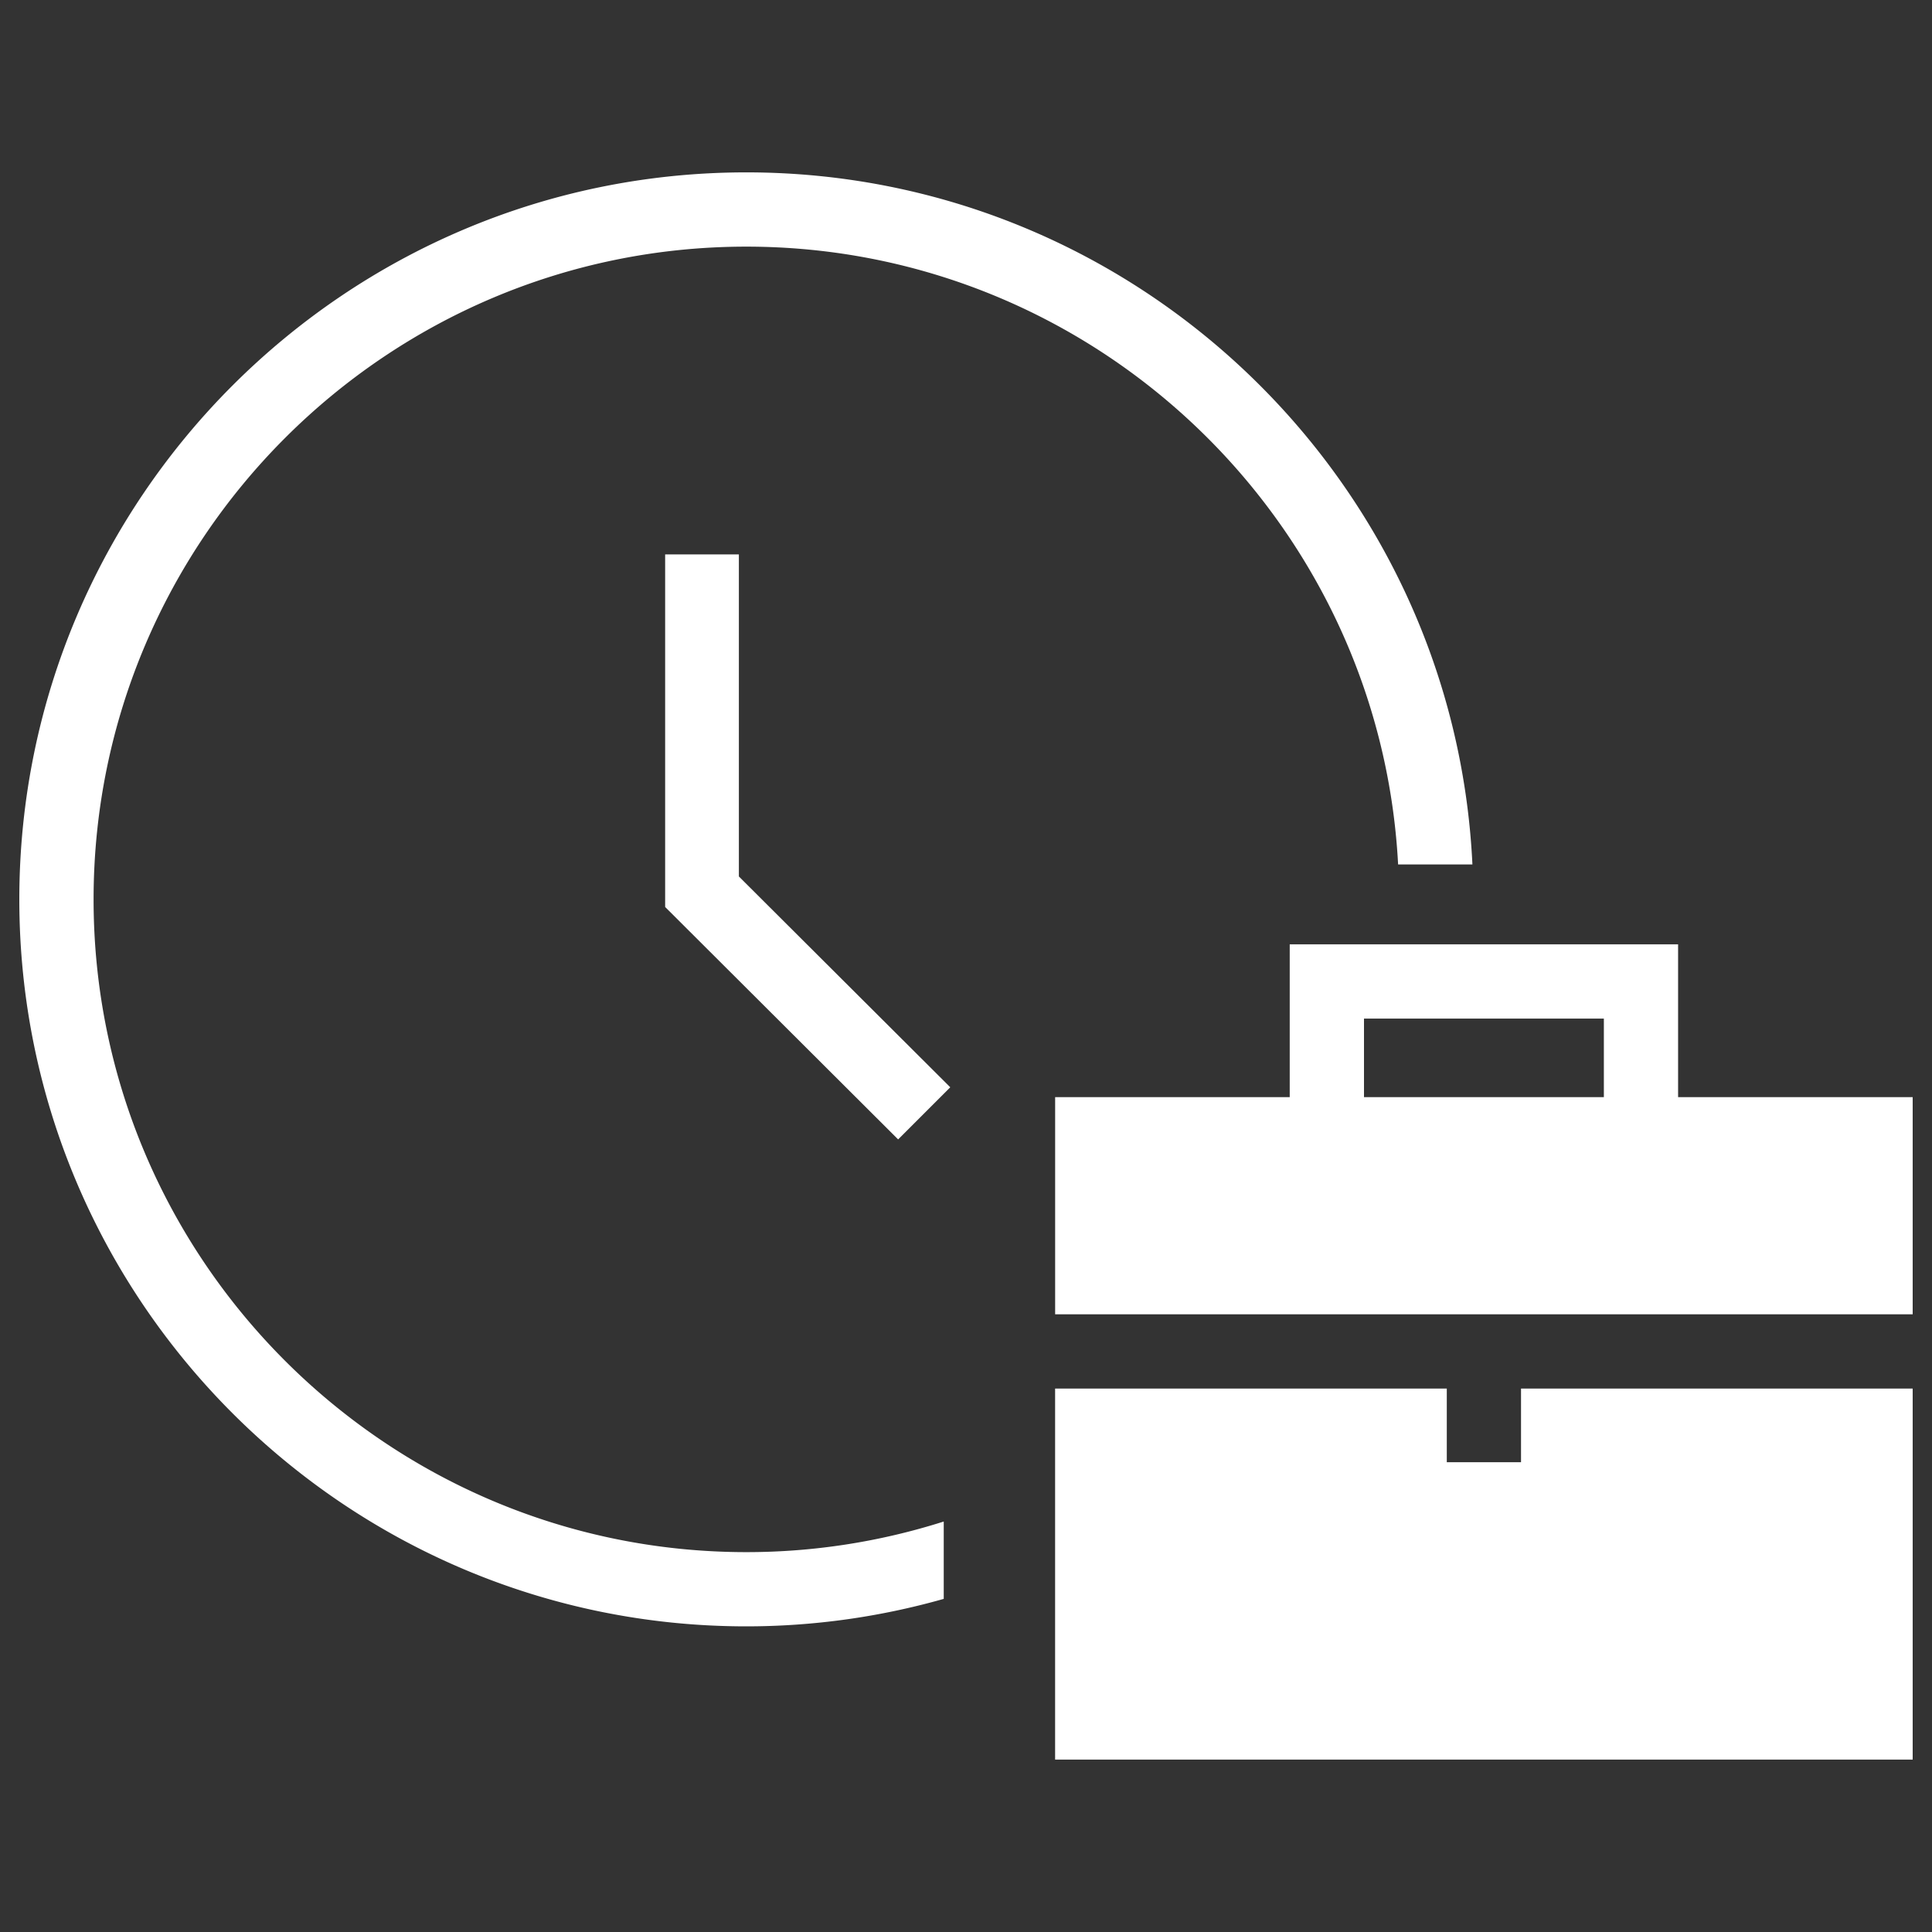 <svg
  xmlns="http://www.w3.org/2000/svg"
  viewBox="0 0 500 500"
  width="500"
  height="500"
  fill="#ffffff"
>
  <rect x="0" y="0" width="500" height="500" fill="#333333" stroke="none"/>
  <path d="M434.29 283.94v-39.55H333.78v39.55h-60.71v56.2H495v-56.2zM353 263.61h62.08v20.33H353z" />
  <polygon points="393.64 378.42 374.43 378.42 374.43 359.36 273.06 359.36 273.06 455.38 495 455.38 495 359.36 393.64 359.36 393.64 378.42" />
  <polygon points="232.44 294.88 172.14 234.73 172.14 143.48 191.22 143.48 191.22 226.83 245.93 281.39 232.44 294.88" />
  <path d="M244.24 393.77a168.28 168.28 0 0 1-51.09 7.92c-93.15 0-168.93-75.79-168.93-168.93S100 63.83 193.15 63.83c90.11 0 164 70.93 168.68 159.89h19.23c-4.73-99.56-87.2-179.11-187.91-179.11C89.4 44.61 5 129 5 232.76S89.4 420.9 193.15 420.9a187.35 187.35 0 0 0 51.09-7.11z" />
</svg>
